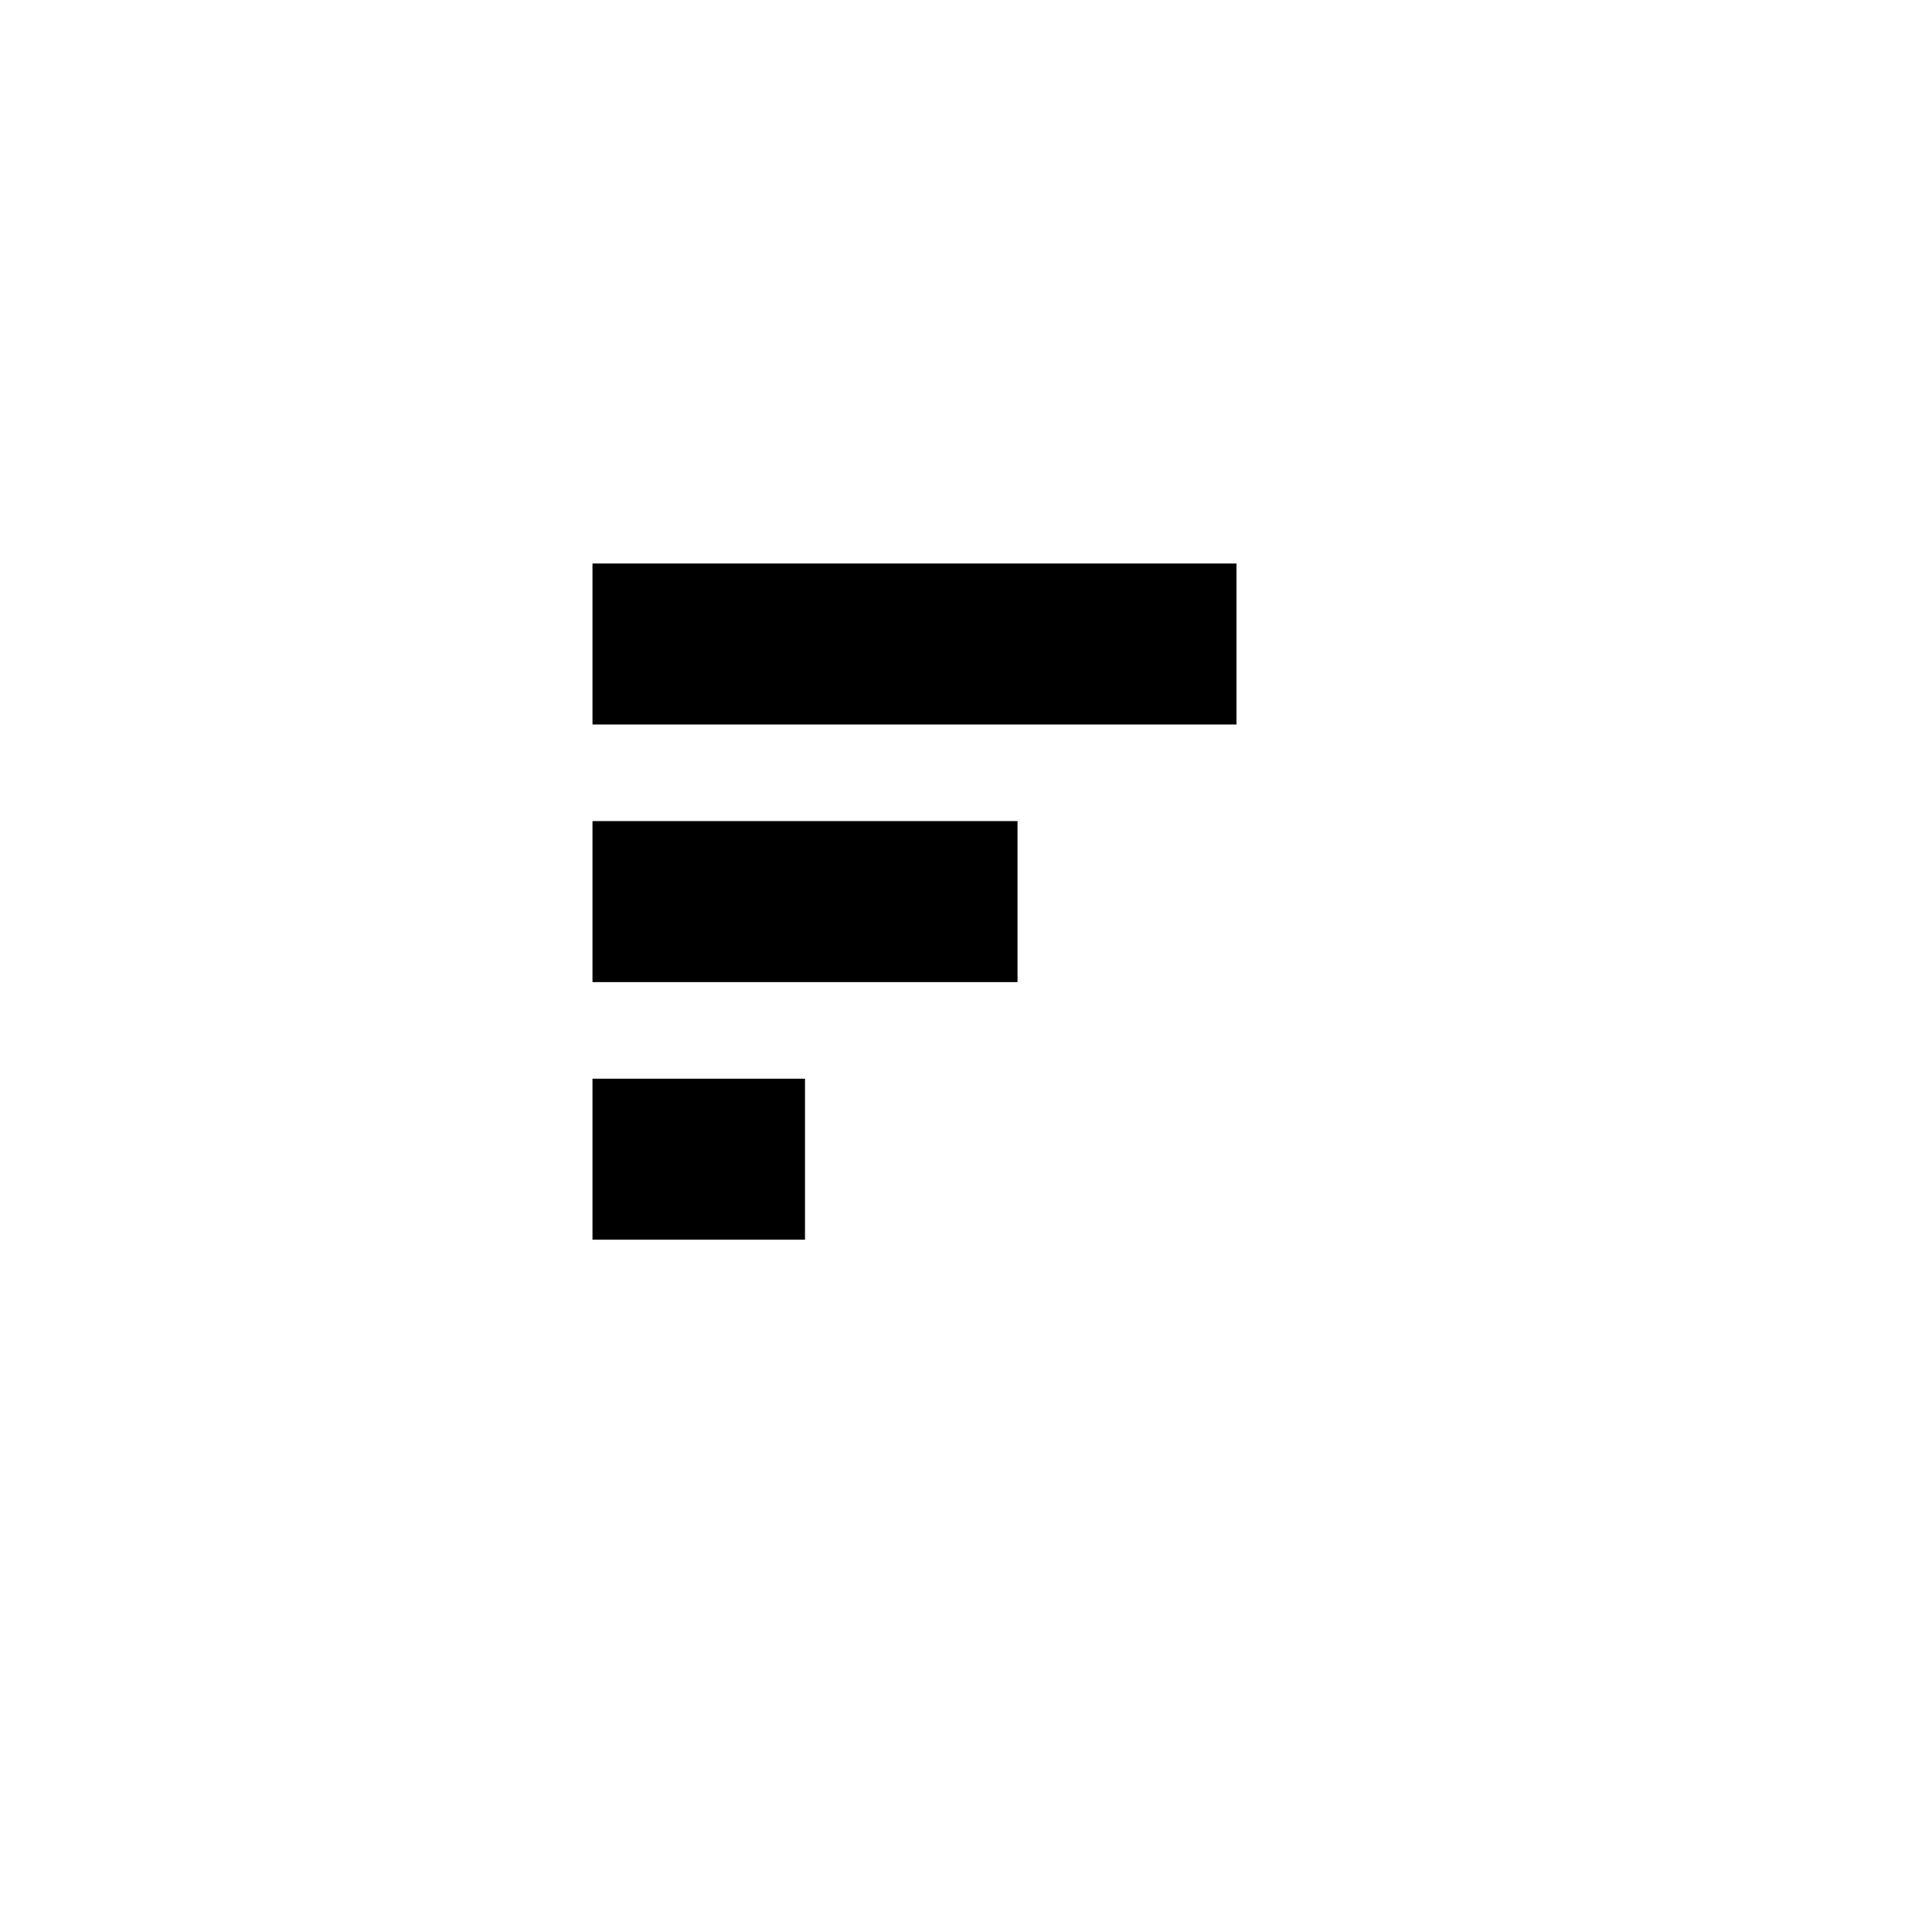 <?xml version="1.0" encoding="utf-8"?>
<!-- Generator: Adobe Illustrator 23.0.4, SVG Export Plug-In . SVG Version: 6.00 Build 0)  -->
<svg version="1.1" id="Layer_1" xmlns="http://www.w3.org/2000/svg" xmlns:xlink="http://www.w3.org/1999/xlink" x="0px" y="0px"
	 viewBox="0 0 300 300" style="enable-background:new 0 0 300 300;" xml:space="preserve">
<style type="text/css">
	.st0{fill-rule:evenodd;clip-rule:evenodd;}
</style>
<rect x="92" y="167.5" class="st0" width="33" height="25"/>
<rect x="92" y="127.5" class="st0" width="66" height="25"/>
<rect x="92" y="87.5" class="st0" width="100" height="25"/>
</svg>
